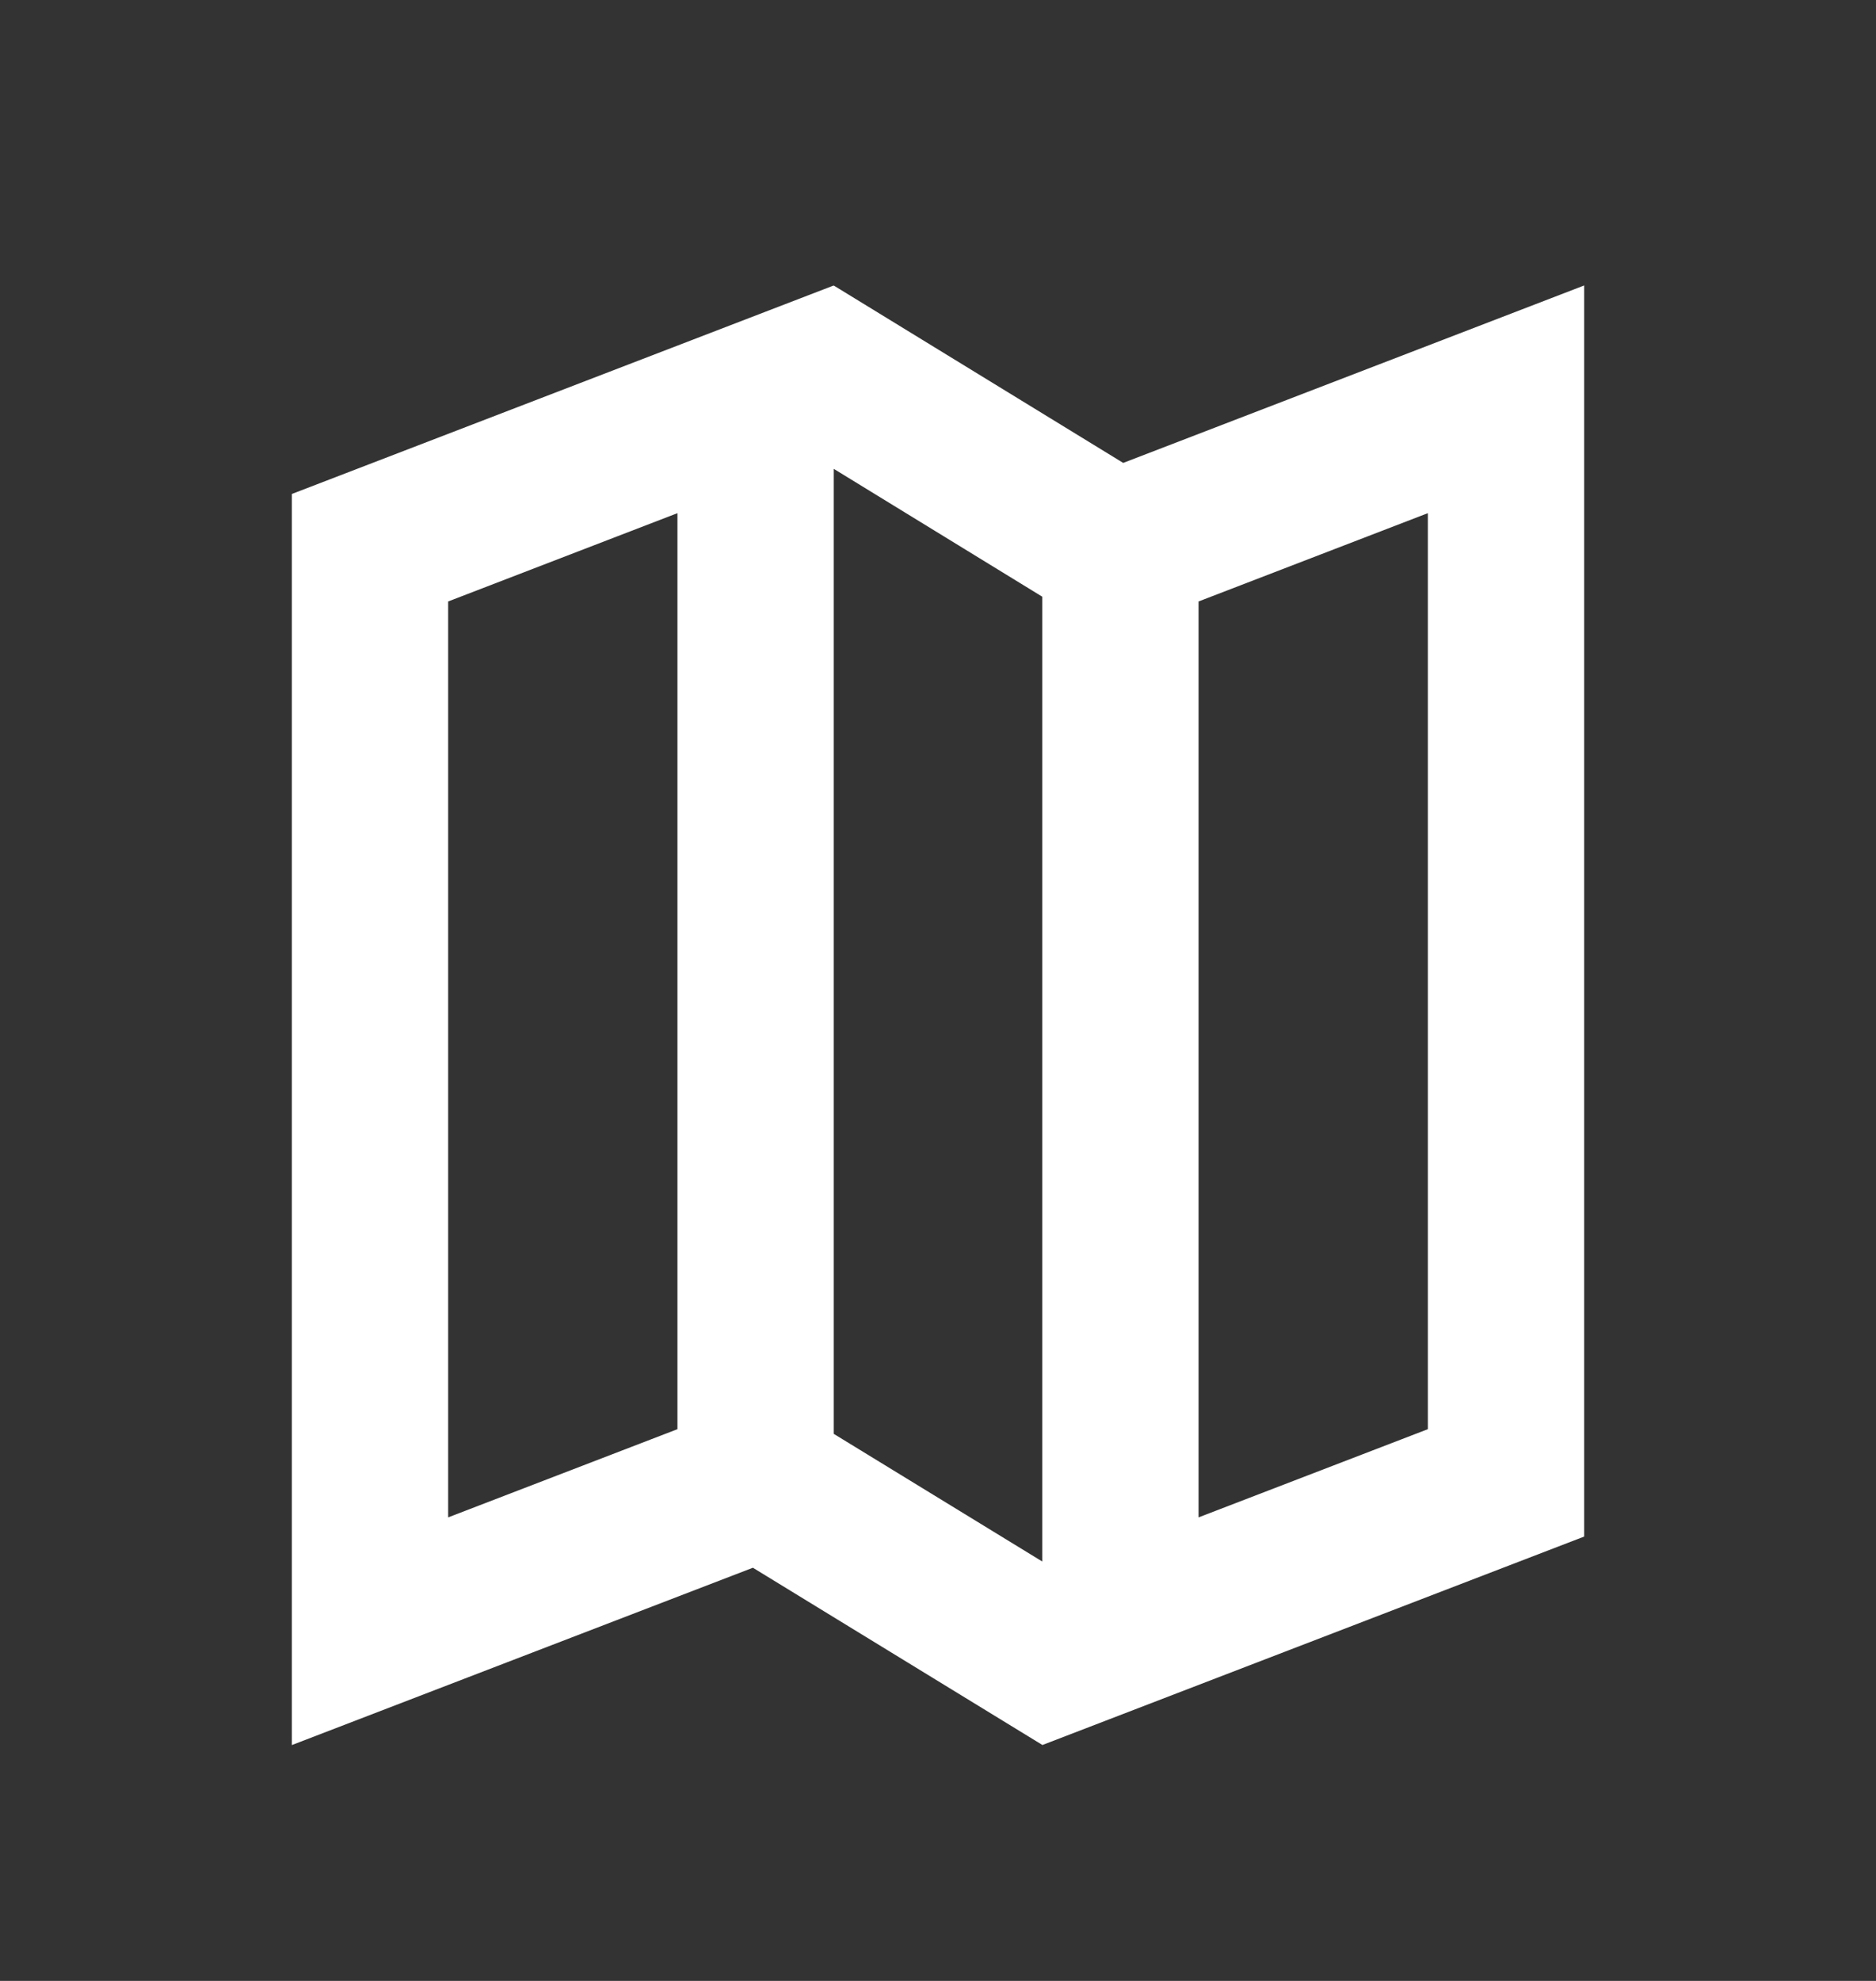 <svg width="18" height="19" viewBox="0 0 18 19" fill="none" xmlns="http://www.w3.org/2000/svg">
<rect x="0" y="0" width="18" height="19" fill="#333333" stroke="none"/>
<g clip-path="url(#clip0_2361_795)">
<path fill-rule="evenodd" clip-rule="evenodd" d="M4.3 14.554V5.769L6.5 4.922V13.708L4.3 14.554ZM2.8 16.738V4.738L8 2.738V2.744L8.002 2.74L10.777 4.44L15.2 2.738V14.738L10 16.738V16.736L7.224 15.037L2.8 16.738ZM8 13.753L10 14.977V5.723L8 4.497V13.753ZM11.5 14.554V5.769L13.7 4.922V13.708L11.5 14.554Z" fill="white"/>
</g>
<defs>
<clipPath id="clip0_2361_795">
<rect width="18" height="18" fill="white" transform="translate(0 0.738)"/>
</clipPath>
</defs>
</svg>
